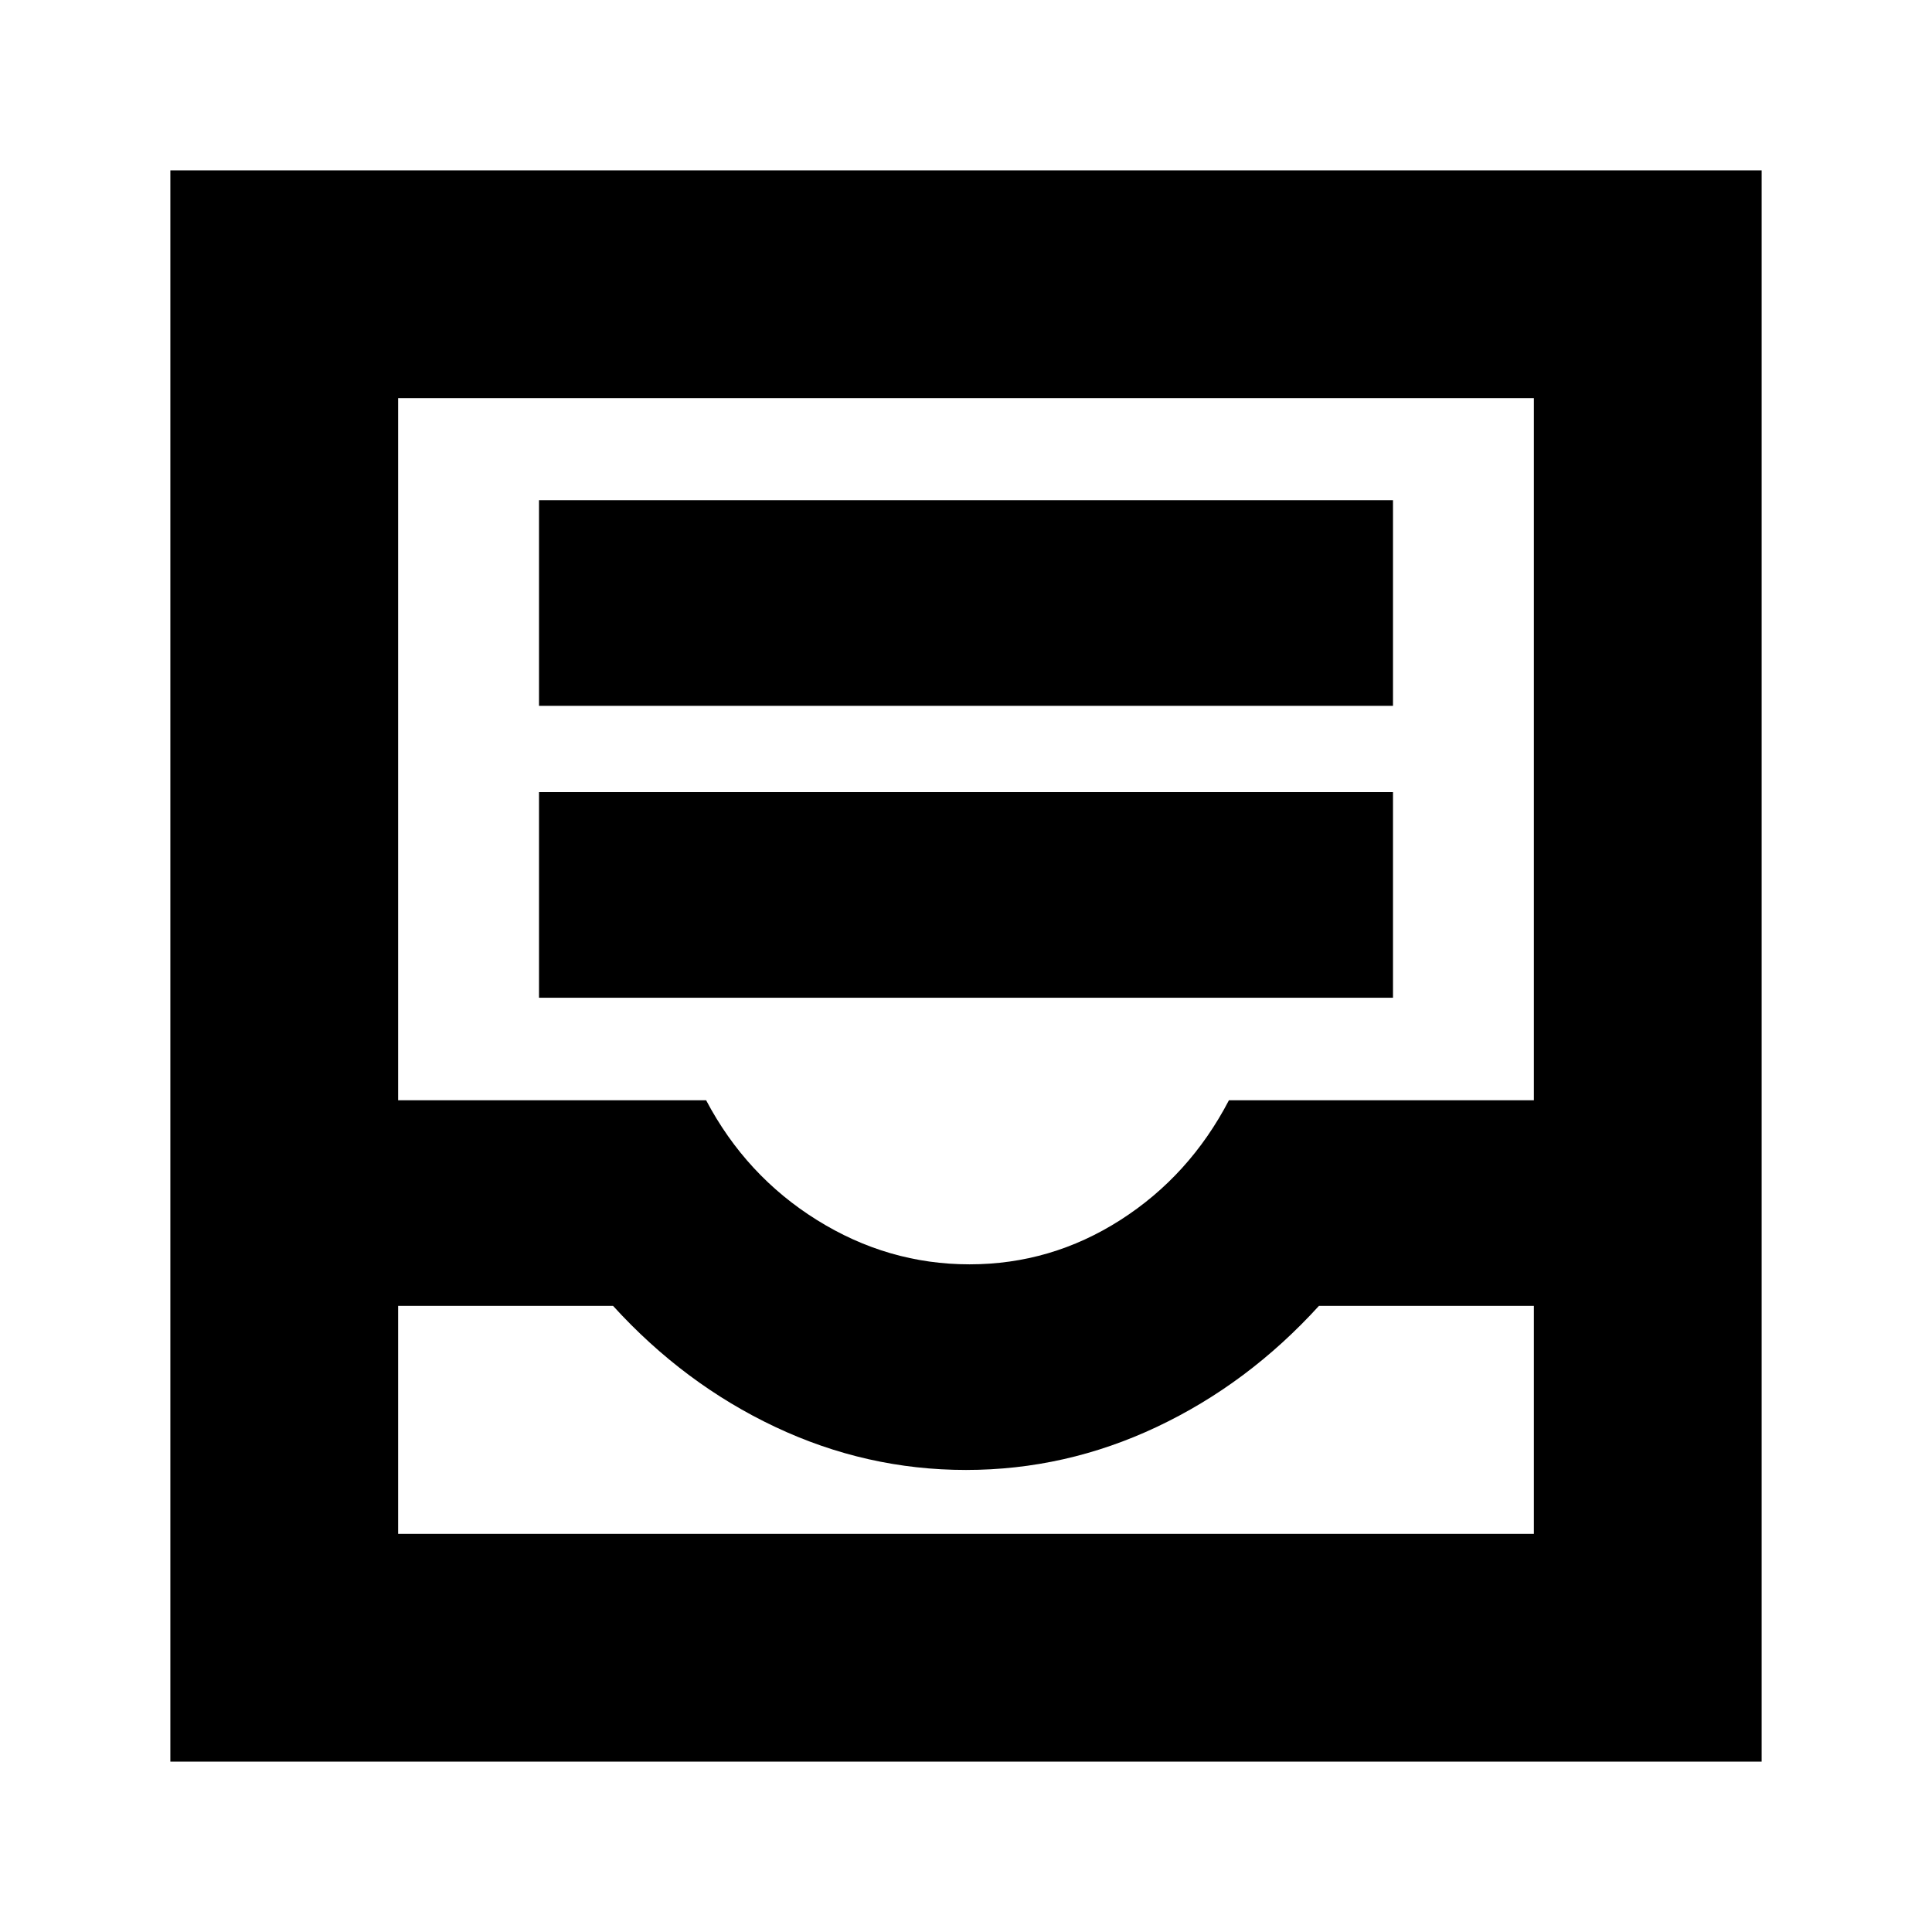 <svg xmlns="http://www.w3.org/2000/svg" height="24" viewBox="0 -960 960 960" width="24"><path d="M267.83-464.24h424.34v-102.17H267.83v102.17Zm0-145.04h424.34v-102.18H267.83v102.18ZM84.65-84.65v-790.7h790.7v790.7H84.65Zm113.18-113.18h564.34v-113.28h-106.8q-35.28 38.76-80.57 60.14-45.28 21.38-94.8 21.38-49.52 0-94.8-21.38-45.29-21.38-80.57-60.14h-106.8v113.28Zm283.93-133.93q40.52 0 74.92-22 34.41-22 53.97-59.52h151.52v-348.89H197.83v348.89h153.04q19.8 37.52 55.09 59.52 35.28 22 75.8 22ZM197.83-197.83h564.34-564.34Z"/></svg>